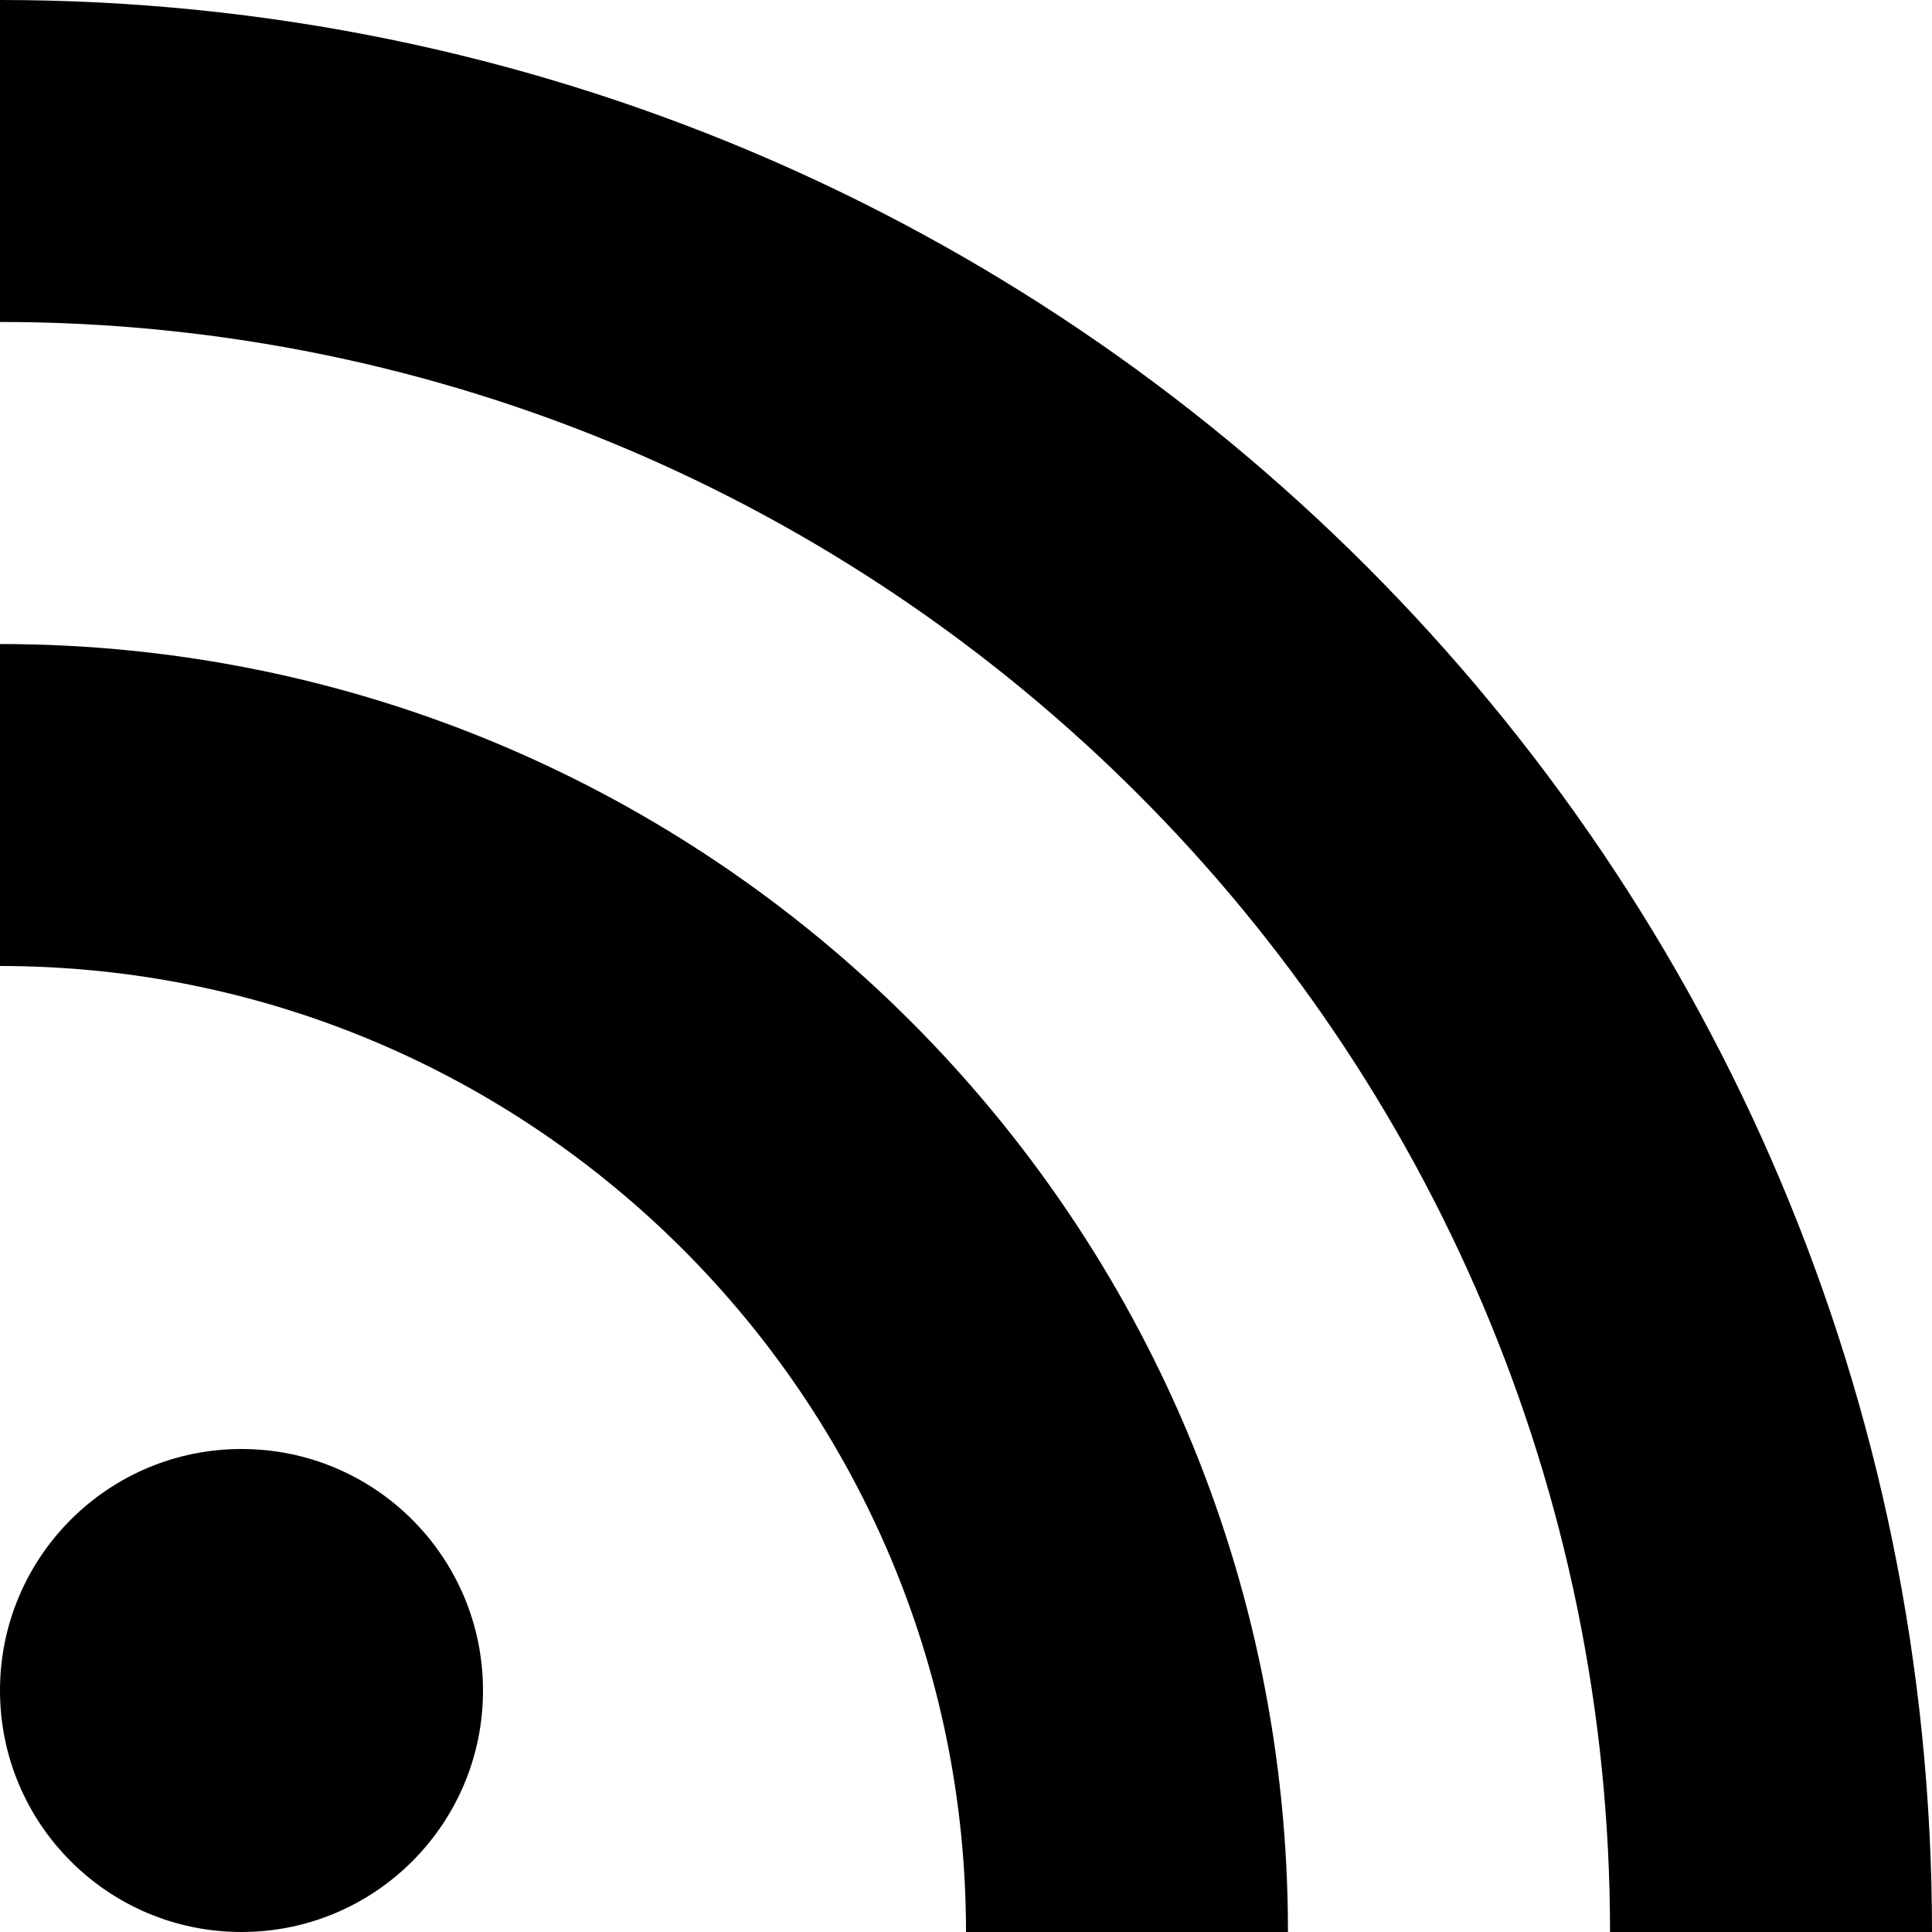 <svg width="20" height="20" viewBox="0 0 20 20" fill="none" xmlns="http://www.w3.org/2000/svg">
<path d="M0 6.667V10C5.515 10 10 14.485 10 20H13.333C13.333 12.637 7.363 6.667 0 6.667ZM0 0V3.333C9.19 3.333 16.667 10.81 16.667 20H20C20 8.955 11.045 0 0 0ZM2.5 15C1.118 15 0 16.12 0 17.5C0 18.88 1.118 20 2.5 20C3.882 20 5 18.88 5 17.5C5 16.12 3.882 15 2.5 15Z" fill="black"/>
</svg>
